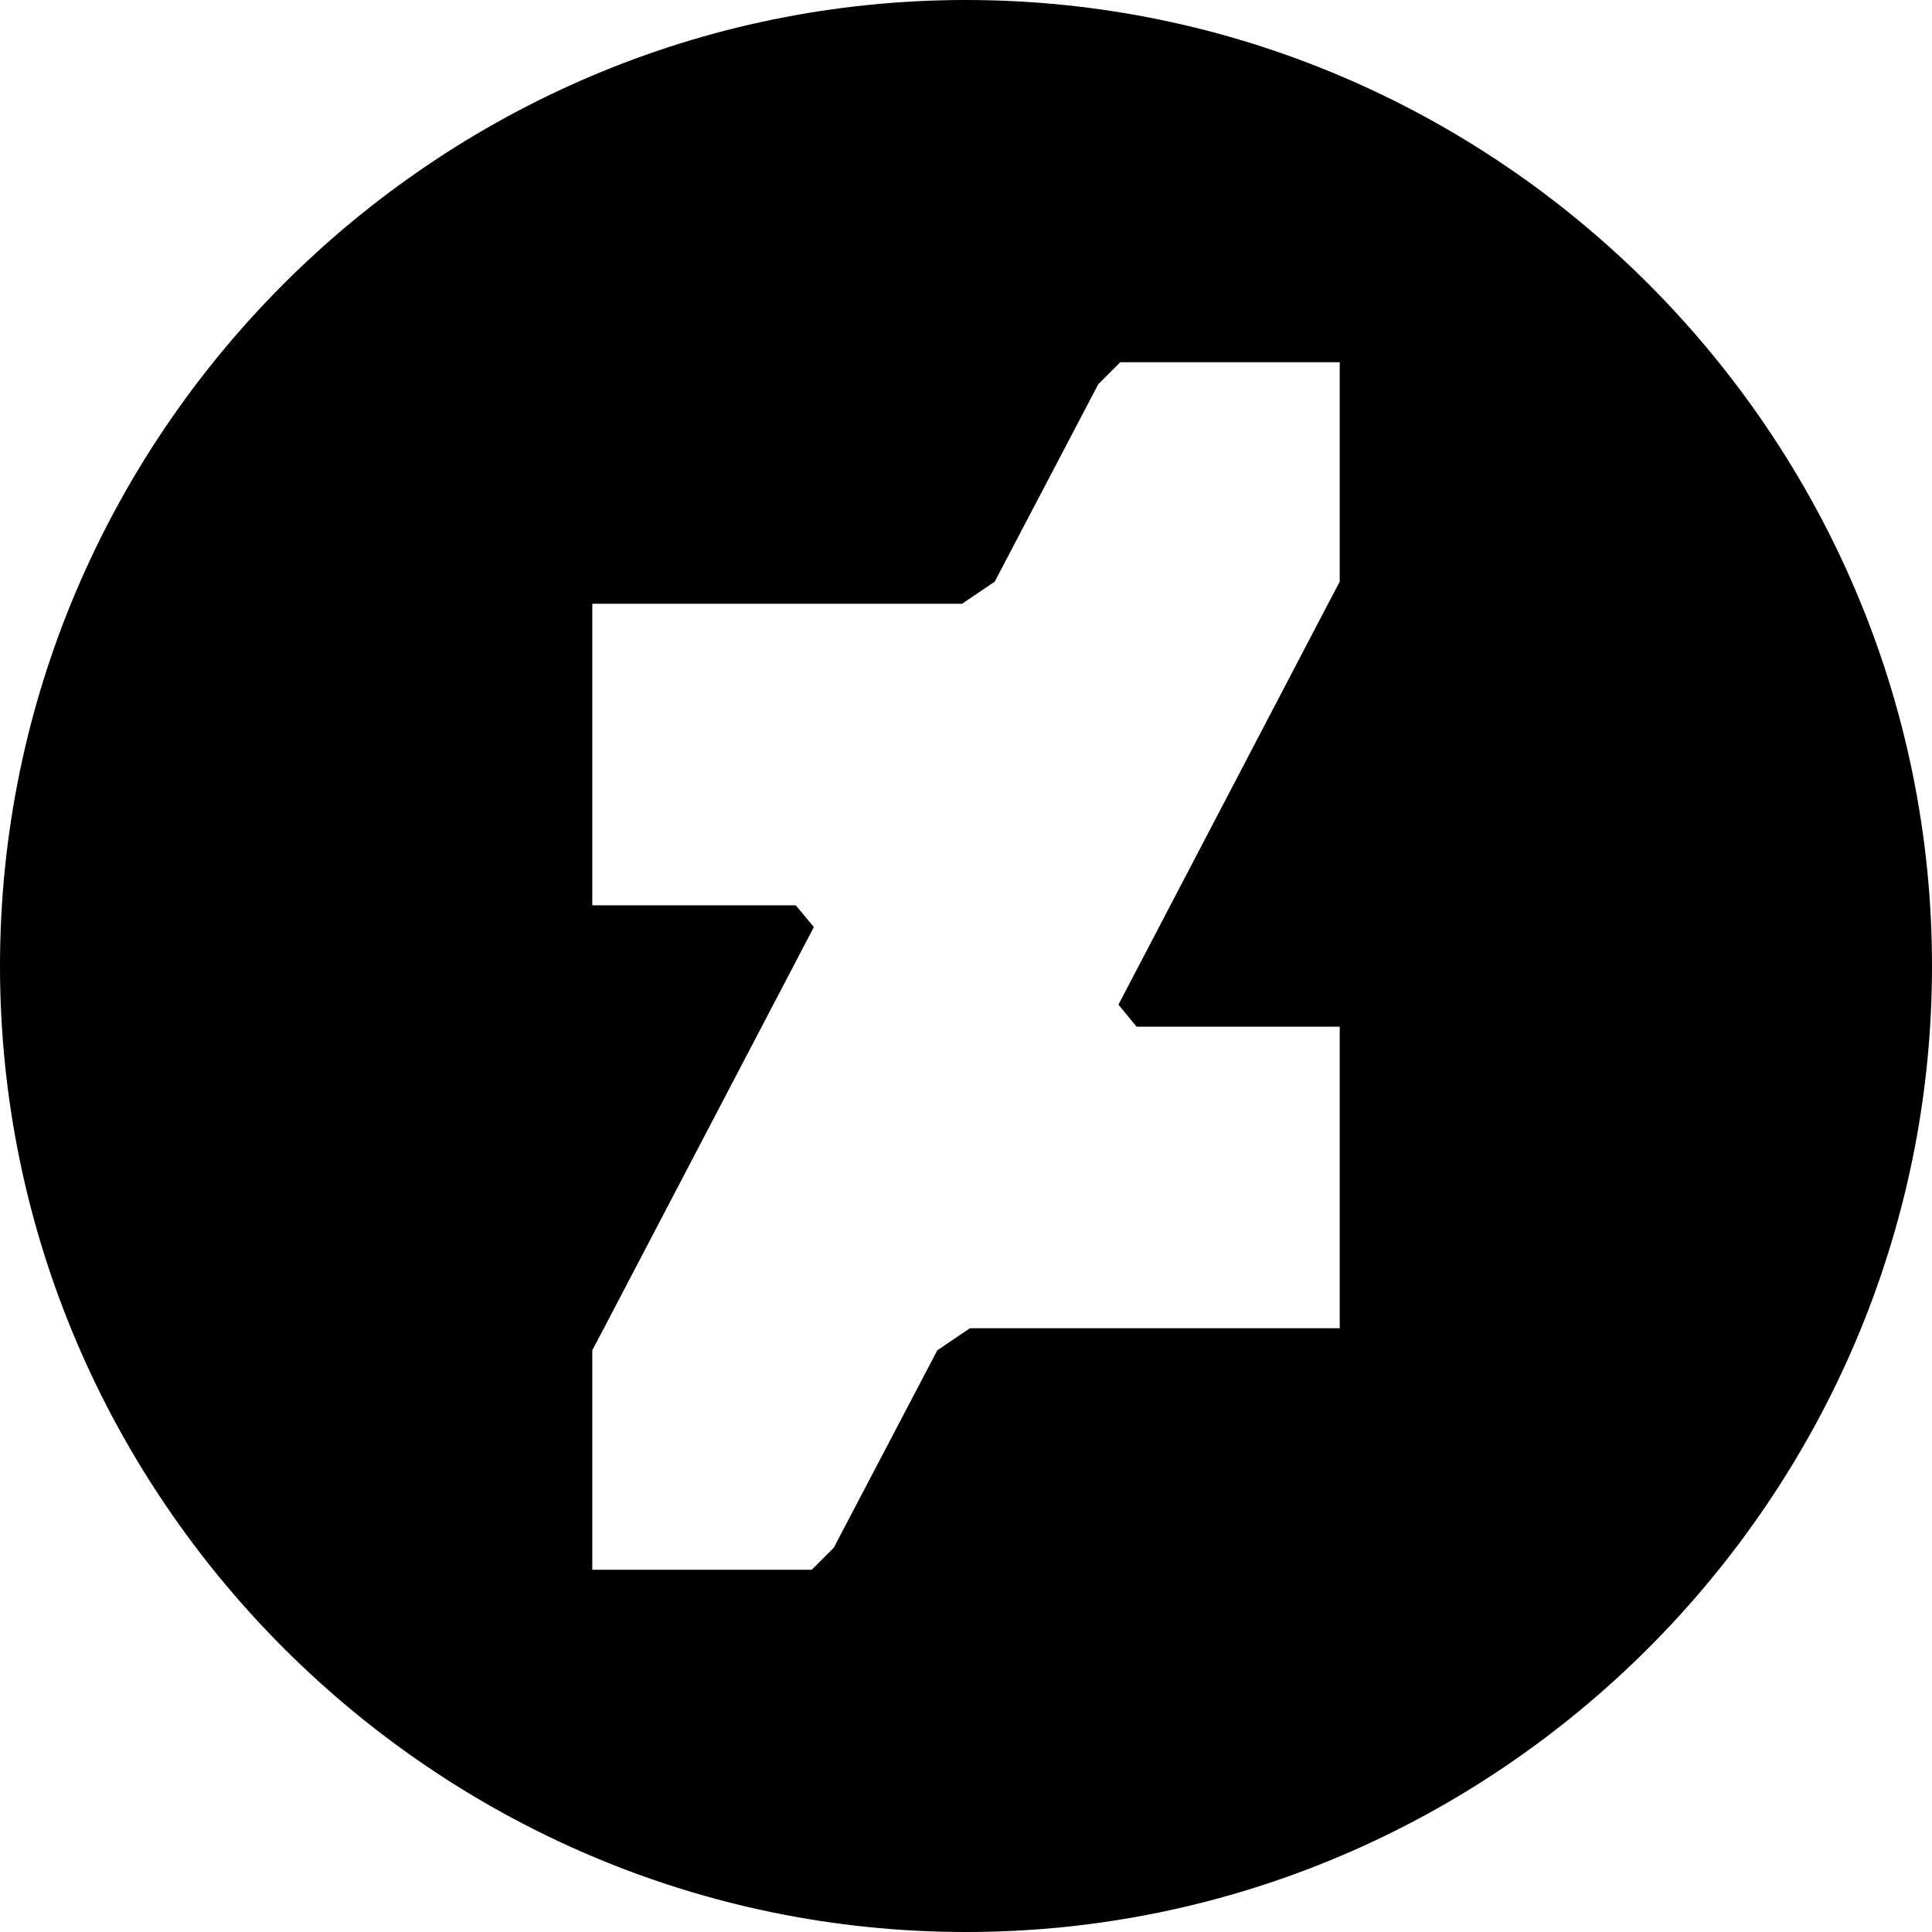 <?xml version="1.0" encoding="UTF-8"?>
<!DOCTYPE svg PUBLIC "-//W3C//DTD SVG 1.1//EN" "http://www.w3.org/Graphics/SVG/1.1/DTD/svg11.dtd">
<!-- Creator: CorelDRAW X7 -->
<svg xmlns="http://www.w3.org/2000/svg" xml:space="preserve" width="64px" height="64px" version="1.1" style="shape-rendering:geometricPrecision; text-rendering:geometricPrecision; image-rendering:optimizeQuality; fill-rule:evenodd; clip-rule:evenodd"
viewBox="0 0 6400 6400"
 xmlns:xlink="http://www.w3.org/1999/xlink">
 <defs>
  <style type="text/css">
   <![CDATA[
    .fil0 {fill:black}
   ]]>
  </style>
 </defs>
 <g id="Camada_x0020_1">
  <path class="fil0" d="M3200 0l0 0c1760,0 3200,1440 3200,3200l0 0c0,1760 -1440,3200 -3200,3200l0 0c-1760,0 -3200,-1440 -3200,-3200l0 0c0,-1760 1440,-3200 3200,-3200zm1200 1999l38 -72 0 -727 -727 0 -73 73 -343 654 -108 73 -1225 0 0 999 674 0 60 72 -696 1330 -38 72 0 727 727 0 73 -73 343 -654 108 -73 1225 0 0 -999 -673 0 -60 -73 695 -1329 0 0z"/>
 </g>
</svg>
